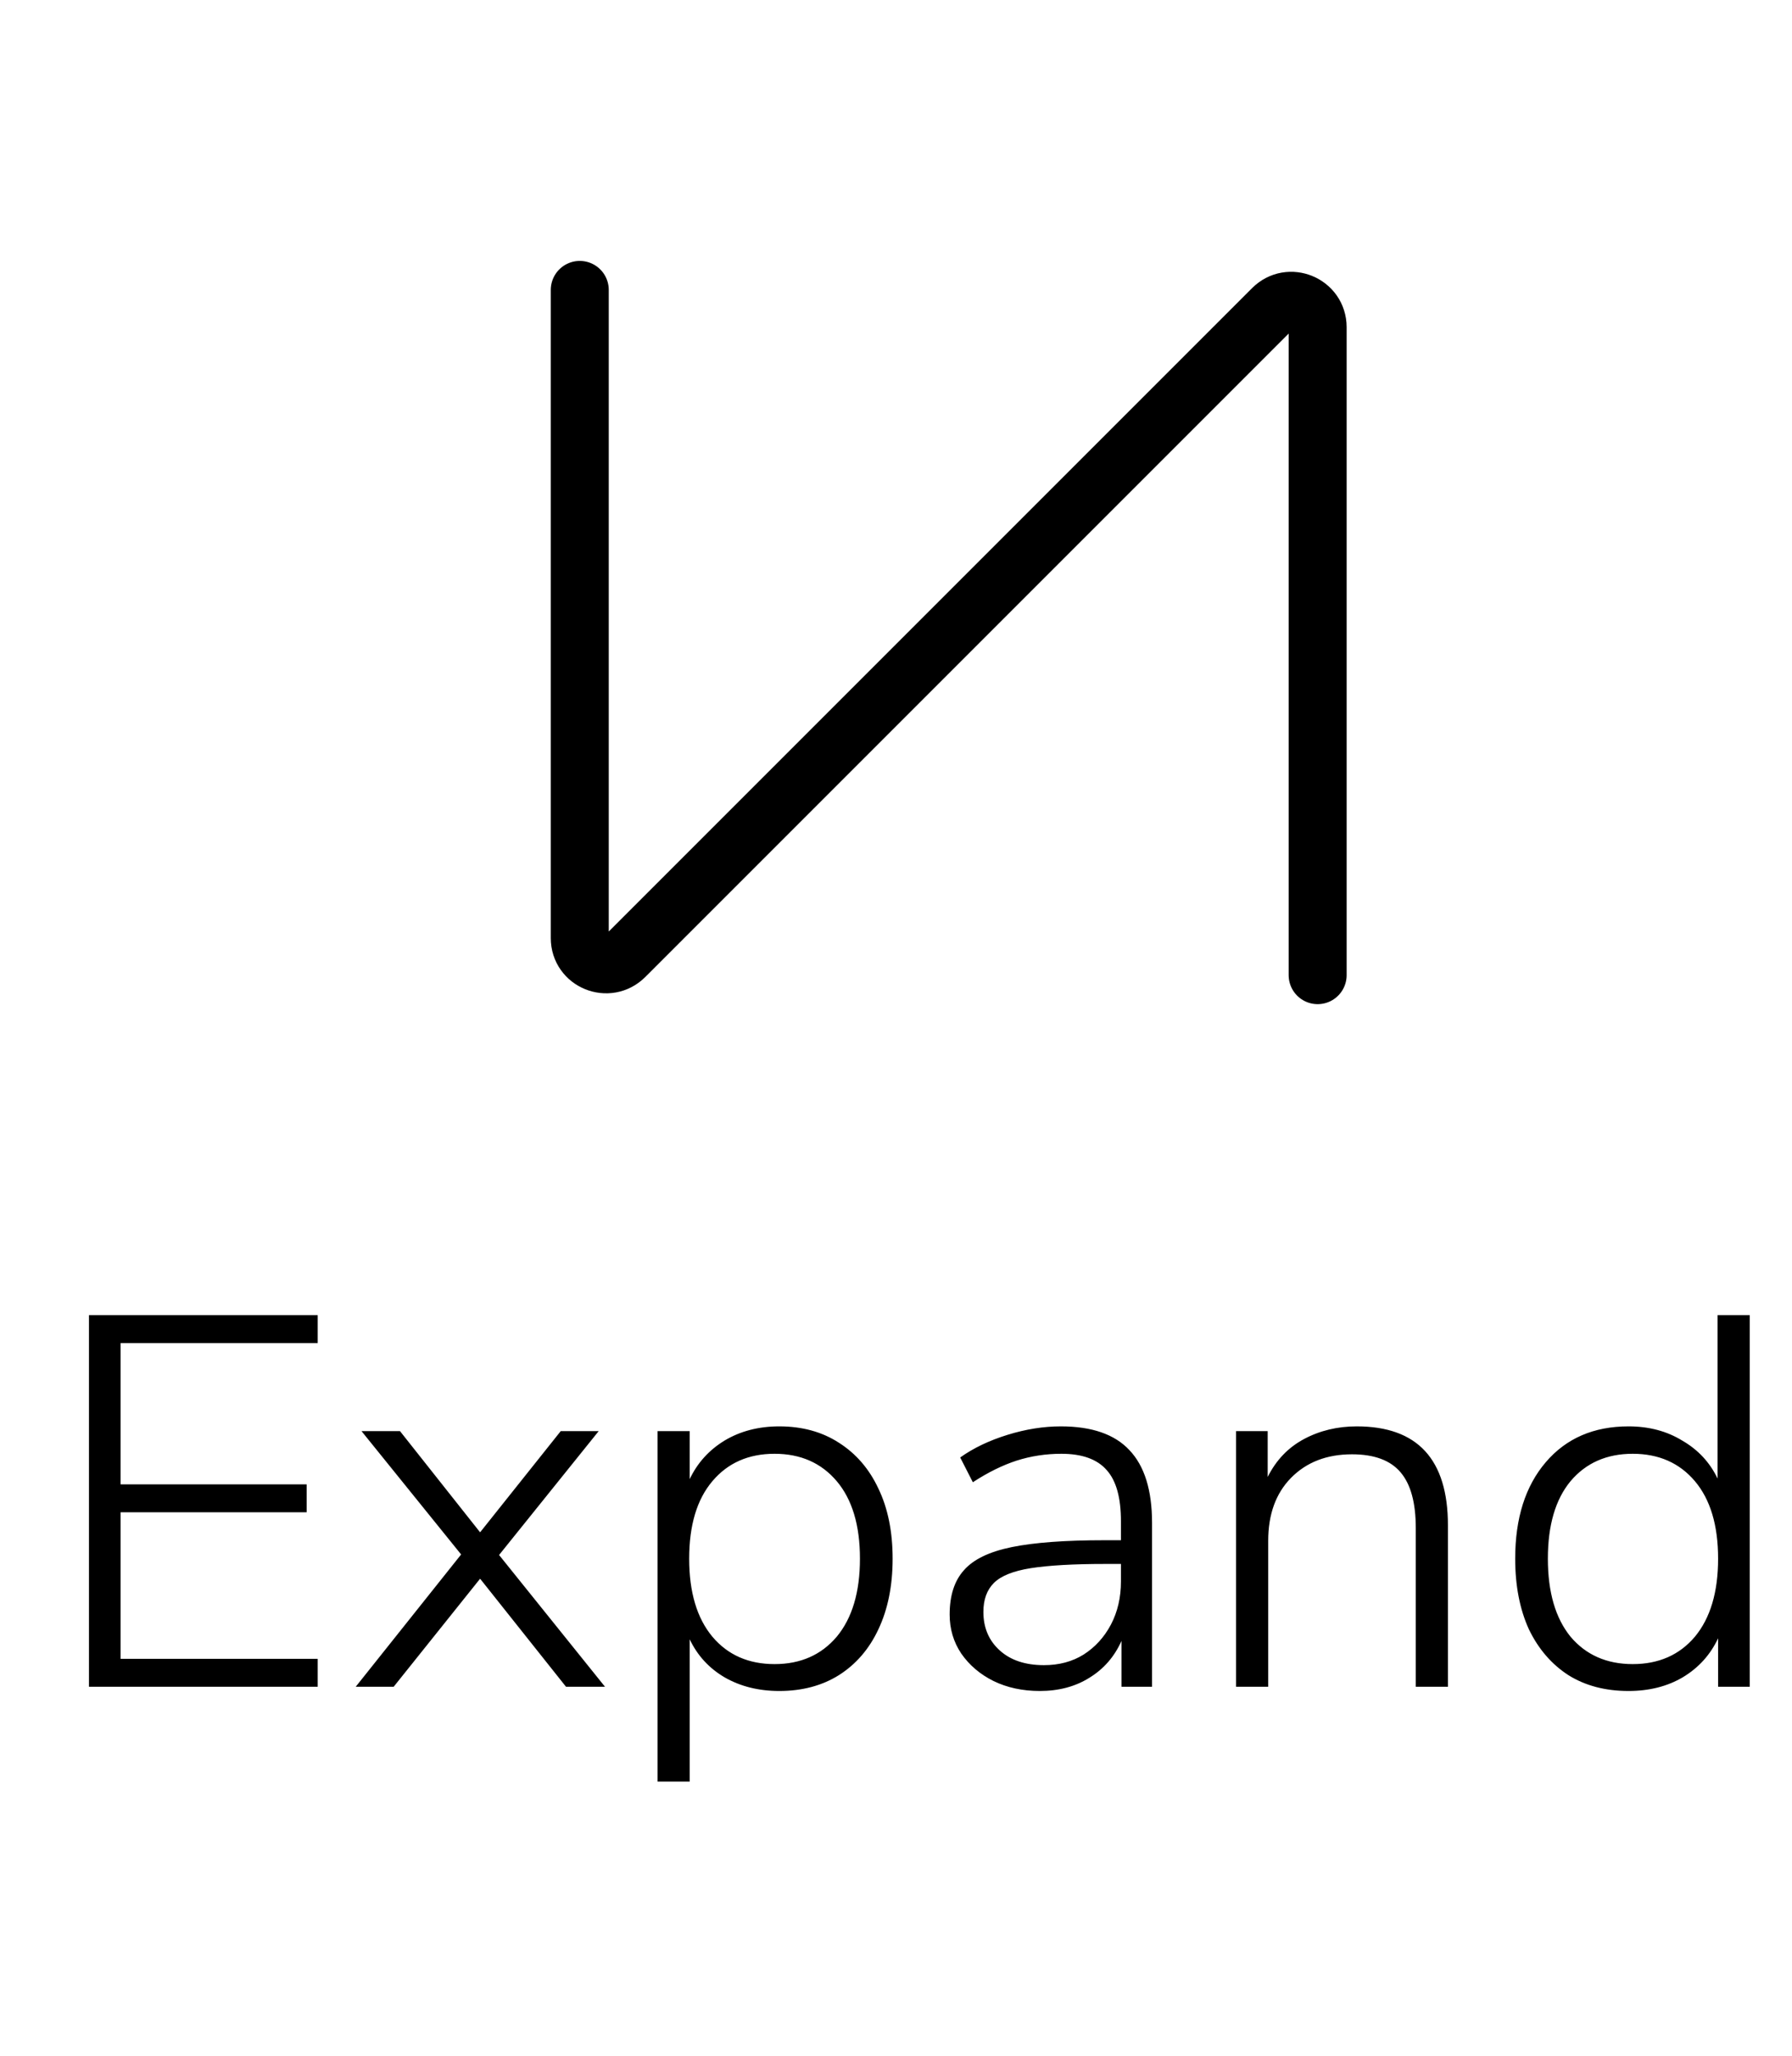 <svg width="34" height="39" viewBox="0 0 34 39" fill="none" xmlns="http://www.w3.org/2000/svg">
<path d="M1.688 32V24.95H6.028V25.48H2.288V28.16H5.818V28.69H2.288V31.47H6.028V32H1.688ZM6.749 32L8.749 29.49L6.859 27.15H7.589L9.109 29.07L10.639 27.15H11.359L9.469 29.5L11.479 32H10.739L9.109 29.95L7.469 32H6.749ZM12.476 33.8V27.15H13.086V28.06C13.232 27.753 13.452 27.51 13.746 27.33C14.046 27.15 14.392 27.06 14.786 27.06C15.219 27.06 15.596 27.163 15.916 27.37C16.242 27.577 16.492 27.867 16.666 28.24C16.846 28.613 16.936 29.057 16.936 29.57C16.936 30.083 16.846 30.53 16.666 30.91C16.492 31.283 16.242 31.573 15.916 31.78C15.596 31.98 15.219 32.08 14.786 32.08C14.392 32.08 14.046 31.993 13.746 31.82C13.452 31.647 13.232 31.407 13.086 31.1V33.8H12.476ZM14.696 31.57C15.189 31.57 15.582 31.397 15.876 31.05C16.169 30.697 16.316 30.203 16.316 29.57C16.316 28.937 16.169 28.447 15.876 28.1C15.582 27.753 15.189 27.58 14.696 27.58C14.202 27.58 13.809 27.753 13.516 28.1C13.222 28.447 13.076 28.937 13.076 29.57C13.076 30.203 13.222 30.697 13.516 31.05C13.809 31.397 14.202 31.57 14.696 31.57ZM19.728 32.08C19.401 32.08 19.108 32.017 18.848 31.89C18.594 31.763 18.391 31.59 18.238 31.37C18.091 31.15 18.018 30.903 18.018 30.63C18.018 30.27 18.108 29.99 18.288 29.79C18.468 29.583 18.771 29.437 19.198 29.35C19.624 29.263 20.211 29.22 20.958 29.22H21.268V28.86C21.268 28.413 21.178 28.09 20.998 27.89C20.818 27.683 20.531 27.58 20.138 27.58C19.844 27.58 19.561 27.623 19.288 27.71C19.021 27.797 18.744 27.933 18.458 28.12L18.218 27.65C18.471 27.47 18.771 27.327 19.118 27.22C19.464 27.113 19.801 27.06 20.128 27.06C20.714 27.06 21.148 27.21 21.428 27.51C21.714 27.81 21.858 28.27 21.858 28.89V32H21.278V31.13C21.144 31.43 20.941 31.663 20.668 31.83C20.401 31.997 20.088 32.08 19.728 32.08ZM19.808 31.59C20.094 31.59 20.344 31.523 20.558 31.39C20.778 31.25 20.951 31.06 21.078 30.82C21.204 30.58 21.268 30.307 21.268 30V29.67H20.968C20.368 29.67 19.898 29.697 19.558 29.75C19.224 29.803 18.991 29.897 18.858 30.03C18.724 30.163 18.658 30.347 18.658 30.58C18.658 30.88 18.761 31.123 18.968 31.31C19.174 31.497 19.454 31.59 19.808 31.59ZM23.452 32V27.15H24.052V28.02C24.212 27.7 24.442 27.46 24.742 27.3C25.042 27.14 25.376 27.06 25.742 27.06C26.896 27.06 27.472 27.687 27.472 28.94V32H26.862V28.99C26.862 28.51 26.766 28.157 26.572 27.93C26.379 27.703 26.072 27.59 25.652 27.59C25.172 27.59 24.786 27.74 24.492 28.04C24.206 28.333 24.062 28.73 24.062 29.23V32H23.452ZM30.898 32.08C30.458 32.08 30.078 31.98 29.758 31.78C29.438 31.573 29.188 31.283 29.008 30.91C28.835 30.53 28.748 30.083 28.748 29.57C28.748 28.803 28.941 28.193 29.328 27.74C29.715 27.287 30.238 27.06 30.898 27.06C31.285 27.06 31.625 27.15 31.918 27.33C32.218 27.503 32.441 27.743 32.588 28.05V24.95H33.198V32H32.598V31.08C32.451 31.393 32.228 31.64 31.928 31.82C31.635 31.993 31.291 32.08 30.898 32.08ZM30.978 31.57C31.471 31.57 31.865 31.397 32.158 31.05C32.451 30.697 32.598 30.203 32.598 29.57C32.598 28.937 32.451 28.447 32.158 28.1C31.865 27.753 31.471 27.58 30.978 27.58C30.485 27.58 30.091 27.753 29.798 28.1C29.511 28.447 29.368 28.937 29.368 29.57C29.368 30.203 29.511 30.697 29.798 31.05C30.091 31.397 30.485 31.57 30.978 31.57Z" fill="black"/>
<g style="mix-blend-mode:multiply">
<path d="M11 5.5C11 9.541 11 15.319 11 17.797C11 18.242 11.539 18.461 11.854 18.146L24.146 5.854C24.461 5.539 25 5.762 25 6.207V18.5" stroke="black" stroke-width="1.1" stroke-linecap="round" stroke-linejoin="round"/>
</g>
</svg>
